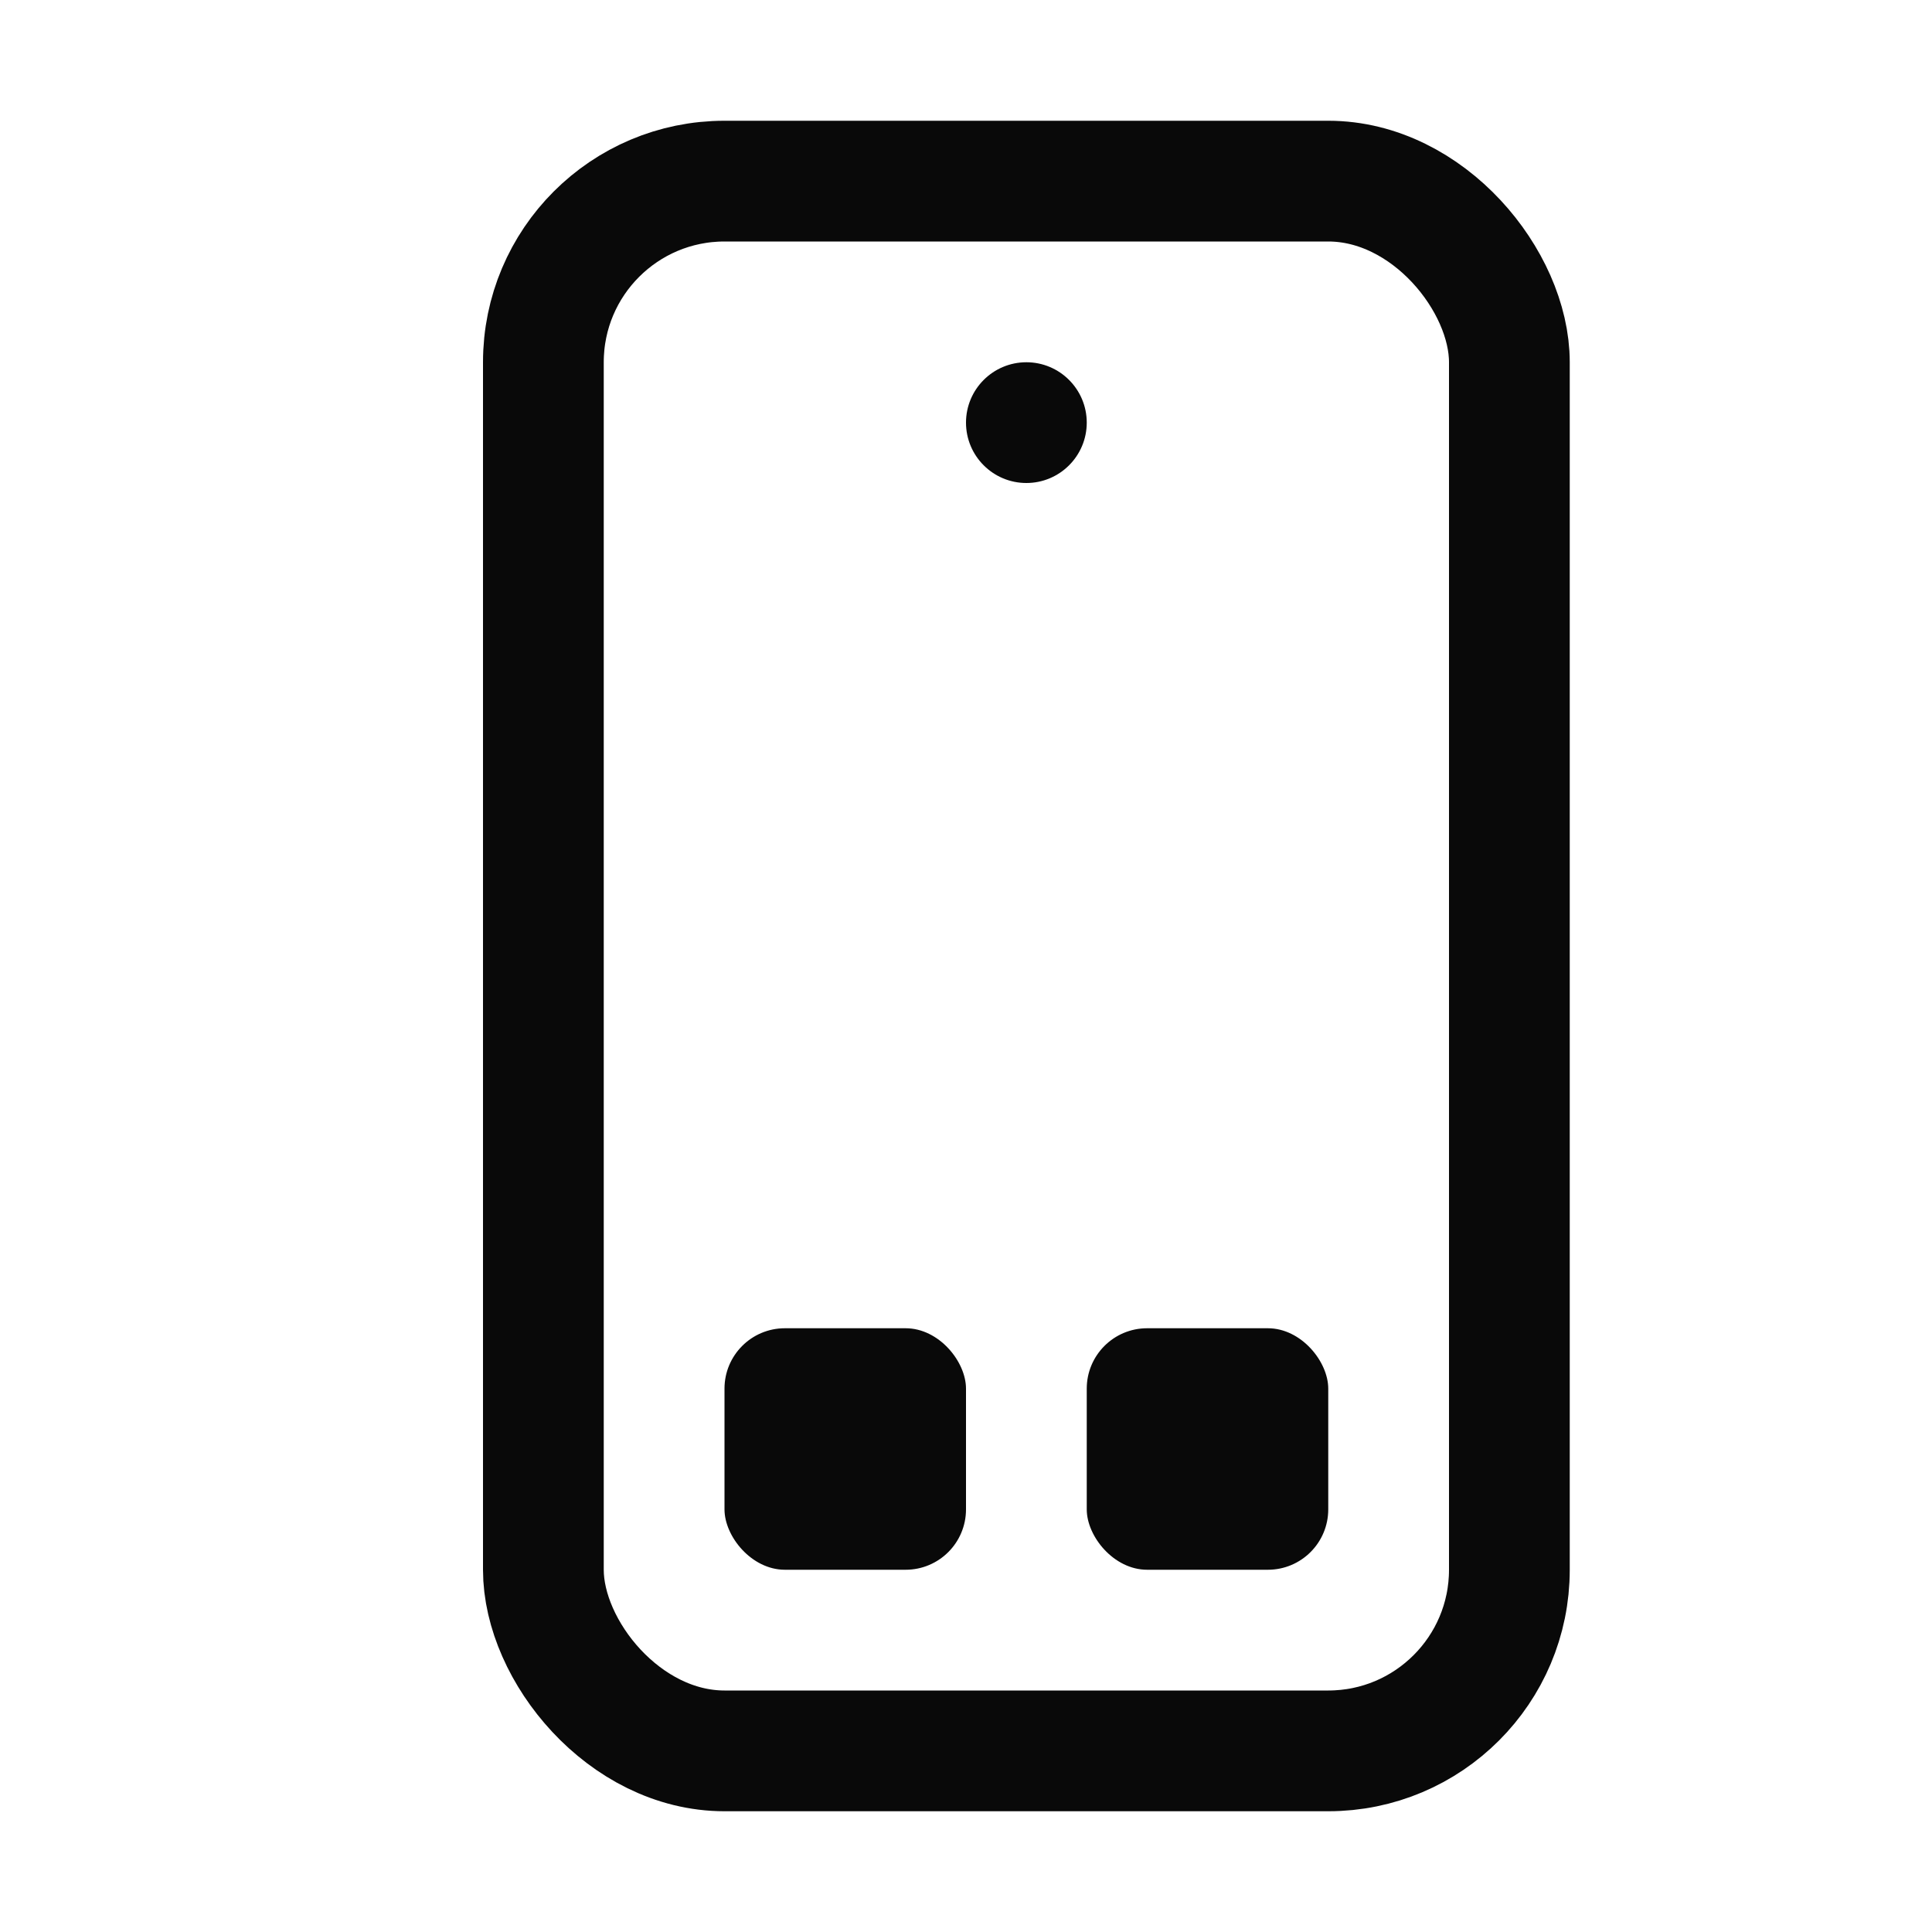 <svg width="16" height="16" viewBox="0 0 16 16" fill="none" xmlns="http://www.w3.org/2000/svg">
<rect x="4.5" y="1.5" width="8" height="13" rx="1.5" stroke="#090909"/>
<path d="M9 3.5C9 3.776 8.776 4 8.5 4C8.224 4 8 3.776 8 3.5C8 3.224 8.224 3 8.5 3C8.776 3 9 3.224 9 3.5Z" fill="#090909"/>
<rect x="6" y="11" width="2" height="2" rx="0.5" fill="#090909"/>
<rect x="9" y="11" width="2" height="2" rx="0.5" fill="#090909"/>
</svg>

